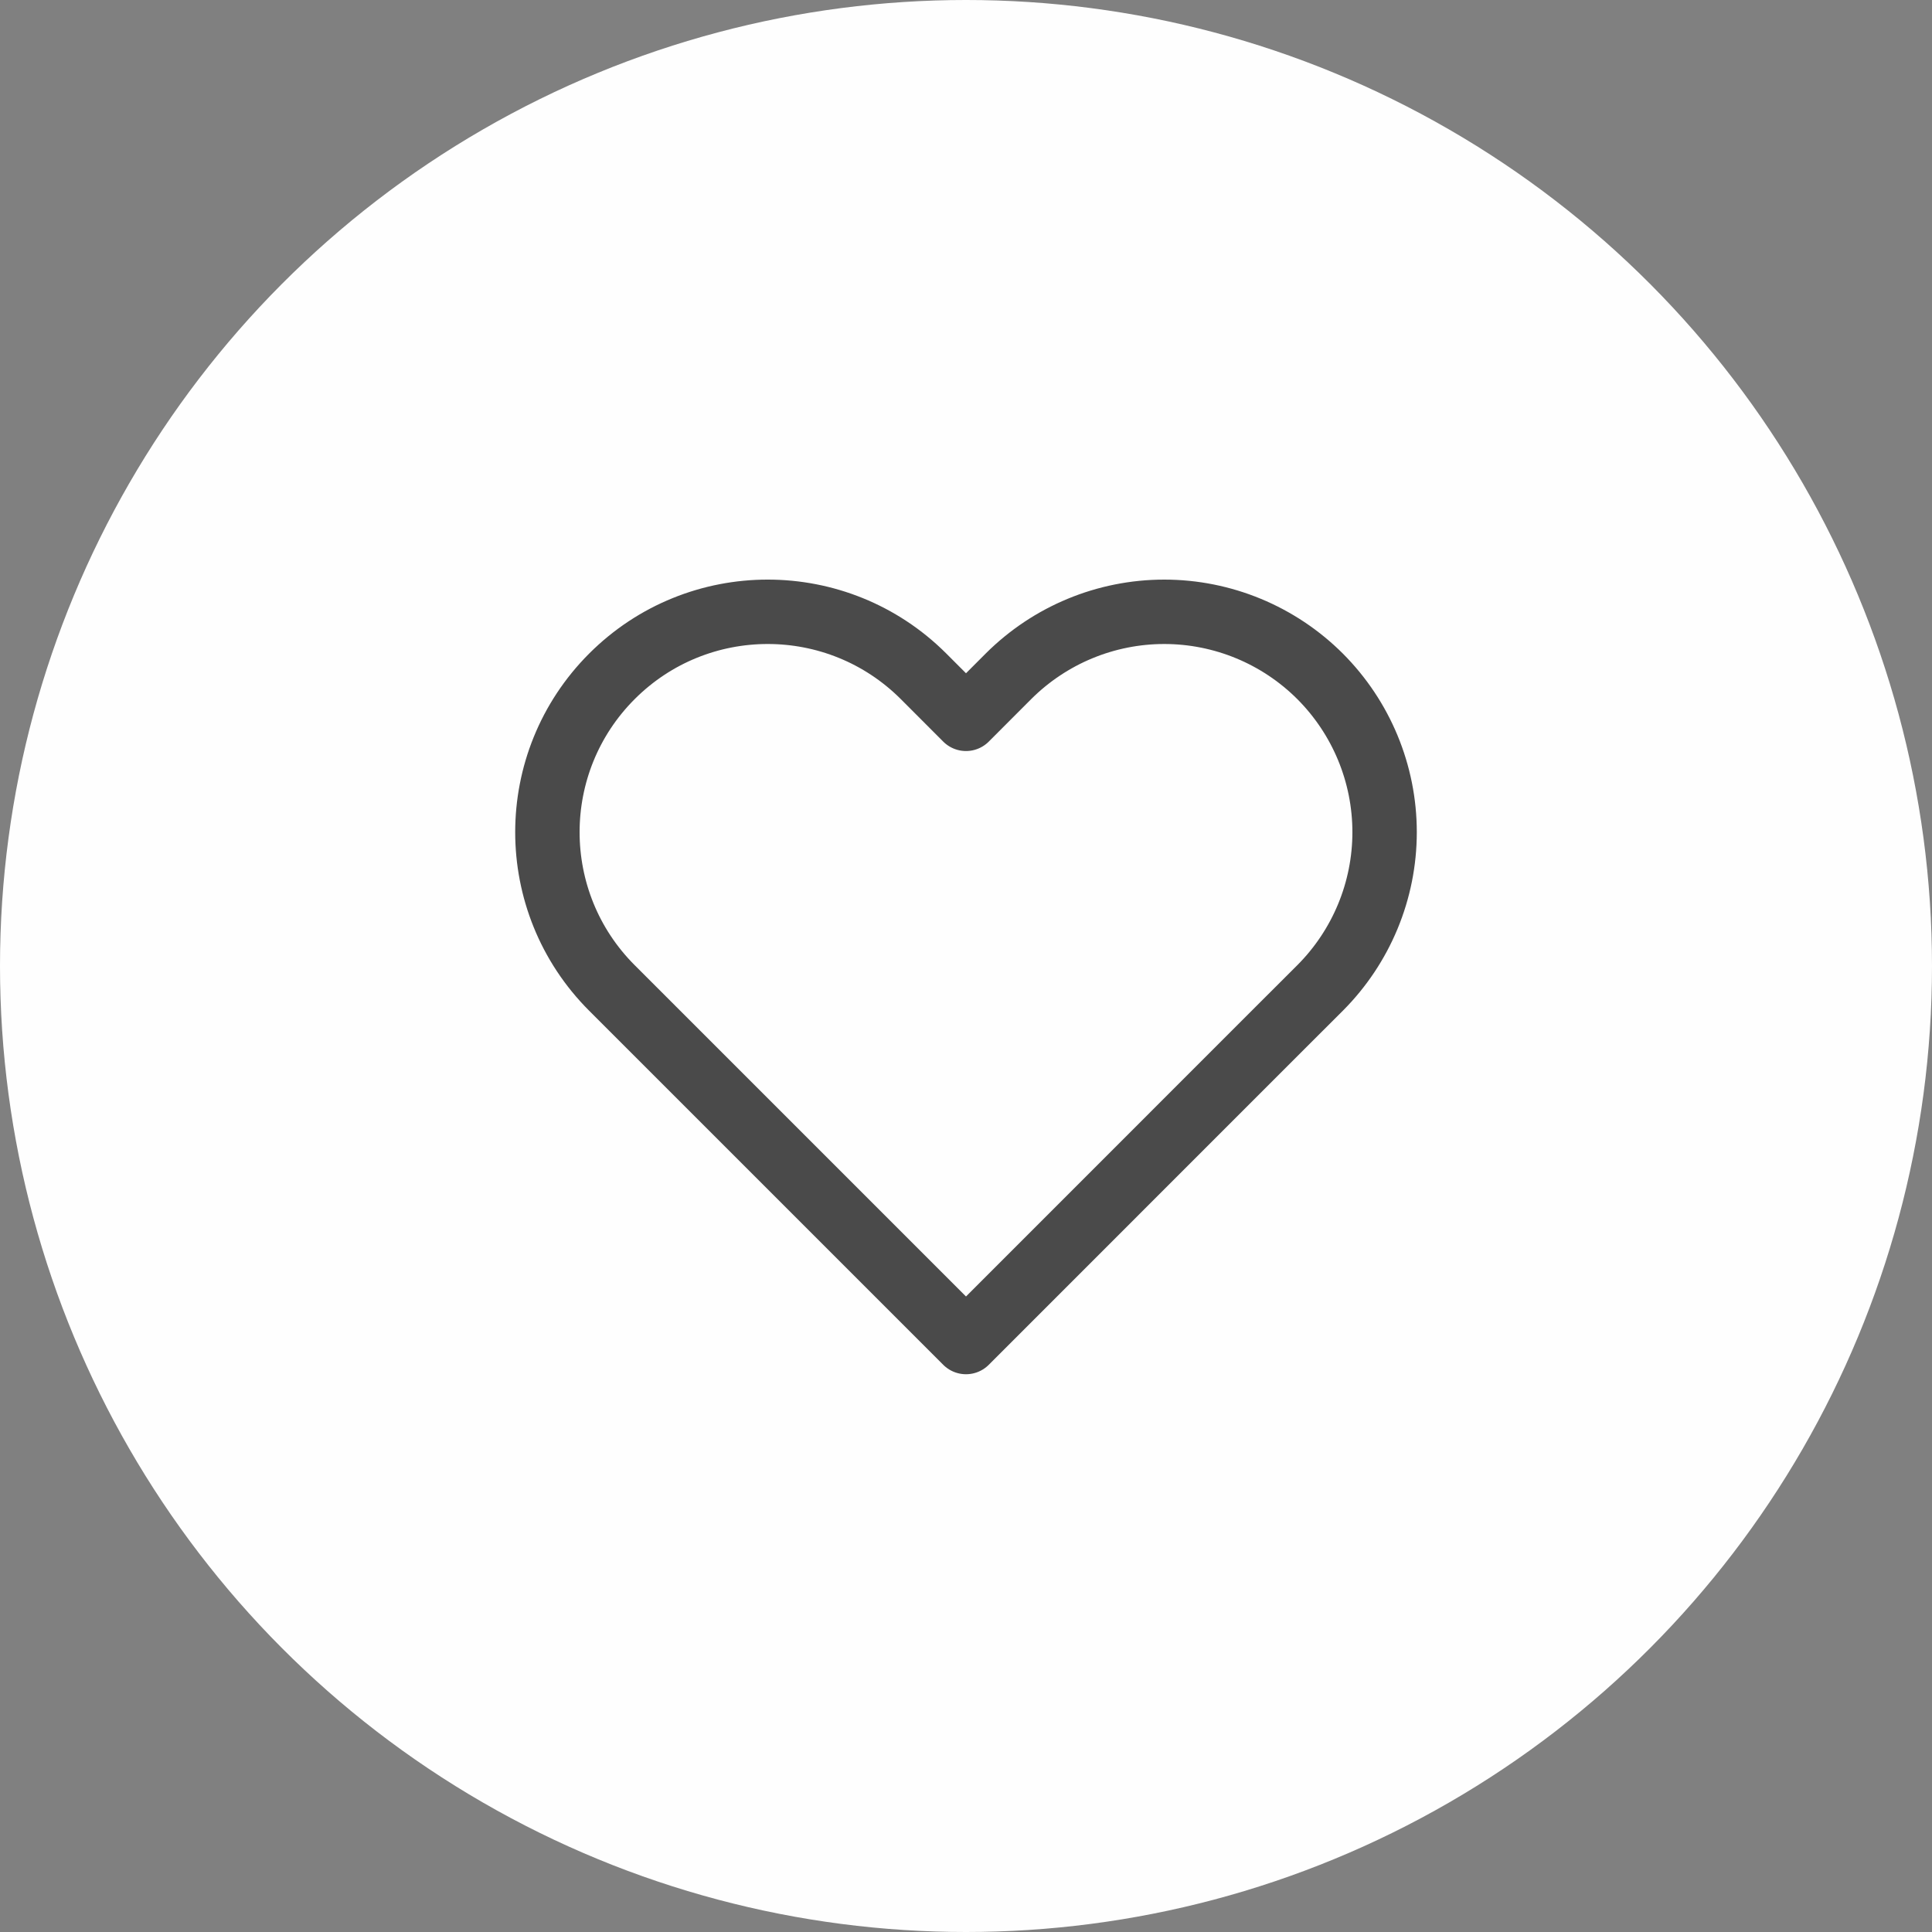 <?xml version="1.0" encoding="UTF-8"?>
<svg width="30px" height="30px" viewBox="0 0 30 30" version="1.1" xmlns="http://www.w3.org/2000/svg" xmlns:xlink="http://www.w3.org/1999/xlink">
    <rect x="0" y="0" width="30" height="30" fill="#808080" stroke="none"/>
    <!-- Generator: Sketch 50.2 (55047) - http://www.bohemiancoding.com/sketch -->
    <title>Group 3</title>
    <desc>Created with Sketch.</desc>
    <defs></defs>
    <g id="Symbols" stroke="none" stroke-width="1" fill="none" fill-rule="evenodd">
        <g id="Book" transform="translate(-176, -8)">
            <g id="Group-3">
                <g>
                    <g transform="translate(176, 8)">
                        <circle id="Oval-2" fill="#FEFEFE" cx="15" cy="15" r="15"></circle>
                        <g id="Merkliste" transform="translate(8.5, 9.5)" stroke="#4A4A4A" stroke-linecap="round" stroke-linejoin="round">
                            <g id="heart">
                                <path d="M11.998,1.002 C11.356,0.361 10.486,-5.52373114e-16 9.578,0 C8.671,2.76186557e-16 7.801,0.361 7.159,1.002 L6.5,1.662 L5.841,1.002 C4.504,-0.334 2.338,-0.334 1.002,1.002 C-0.334,2.339 -0.334,4.505 1.002,5.841 L1.661,6.5 L6.5,11.339 L11.338,6.5 L11.998,5.841 C12.639,5.199 13,4.329 13,3.422 C13,2.514 12.639,1.644 11.998,1.002 Z" id="Shape"></path>
                            </g>
                        </g>
                    </g>
                </g>
            </g>
        </g>
    </g>
</svg>